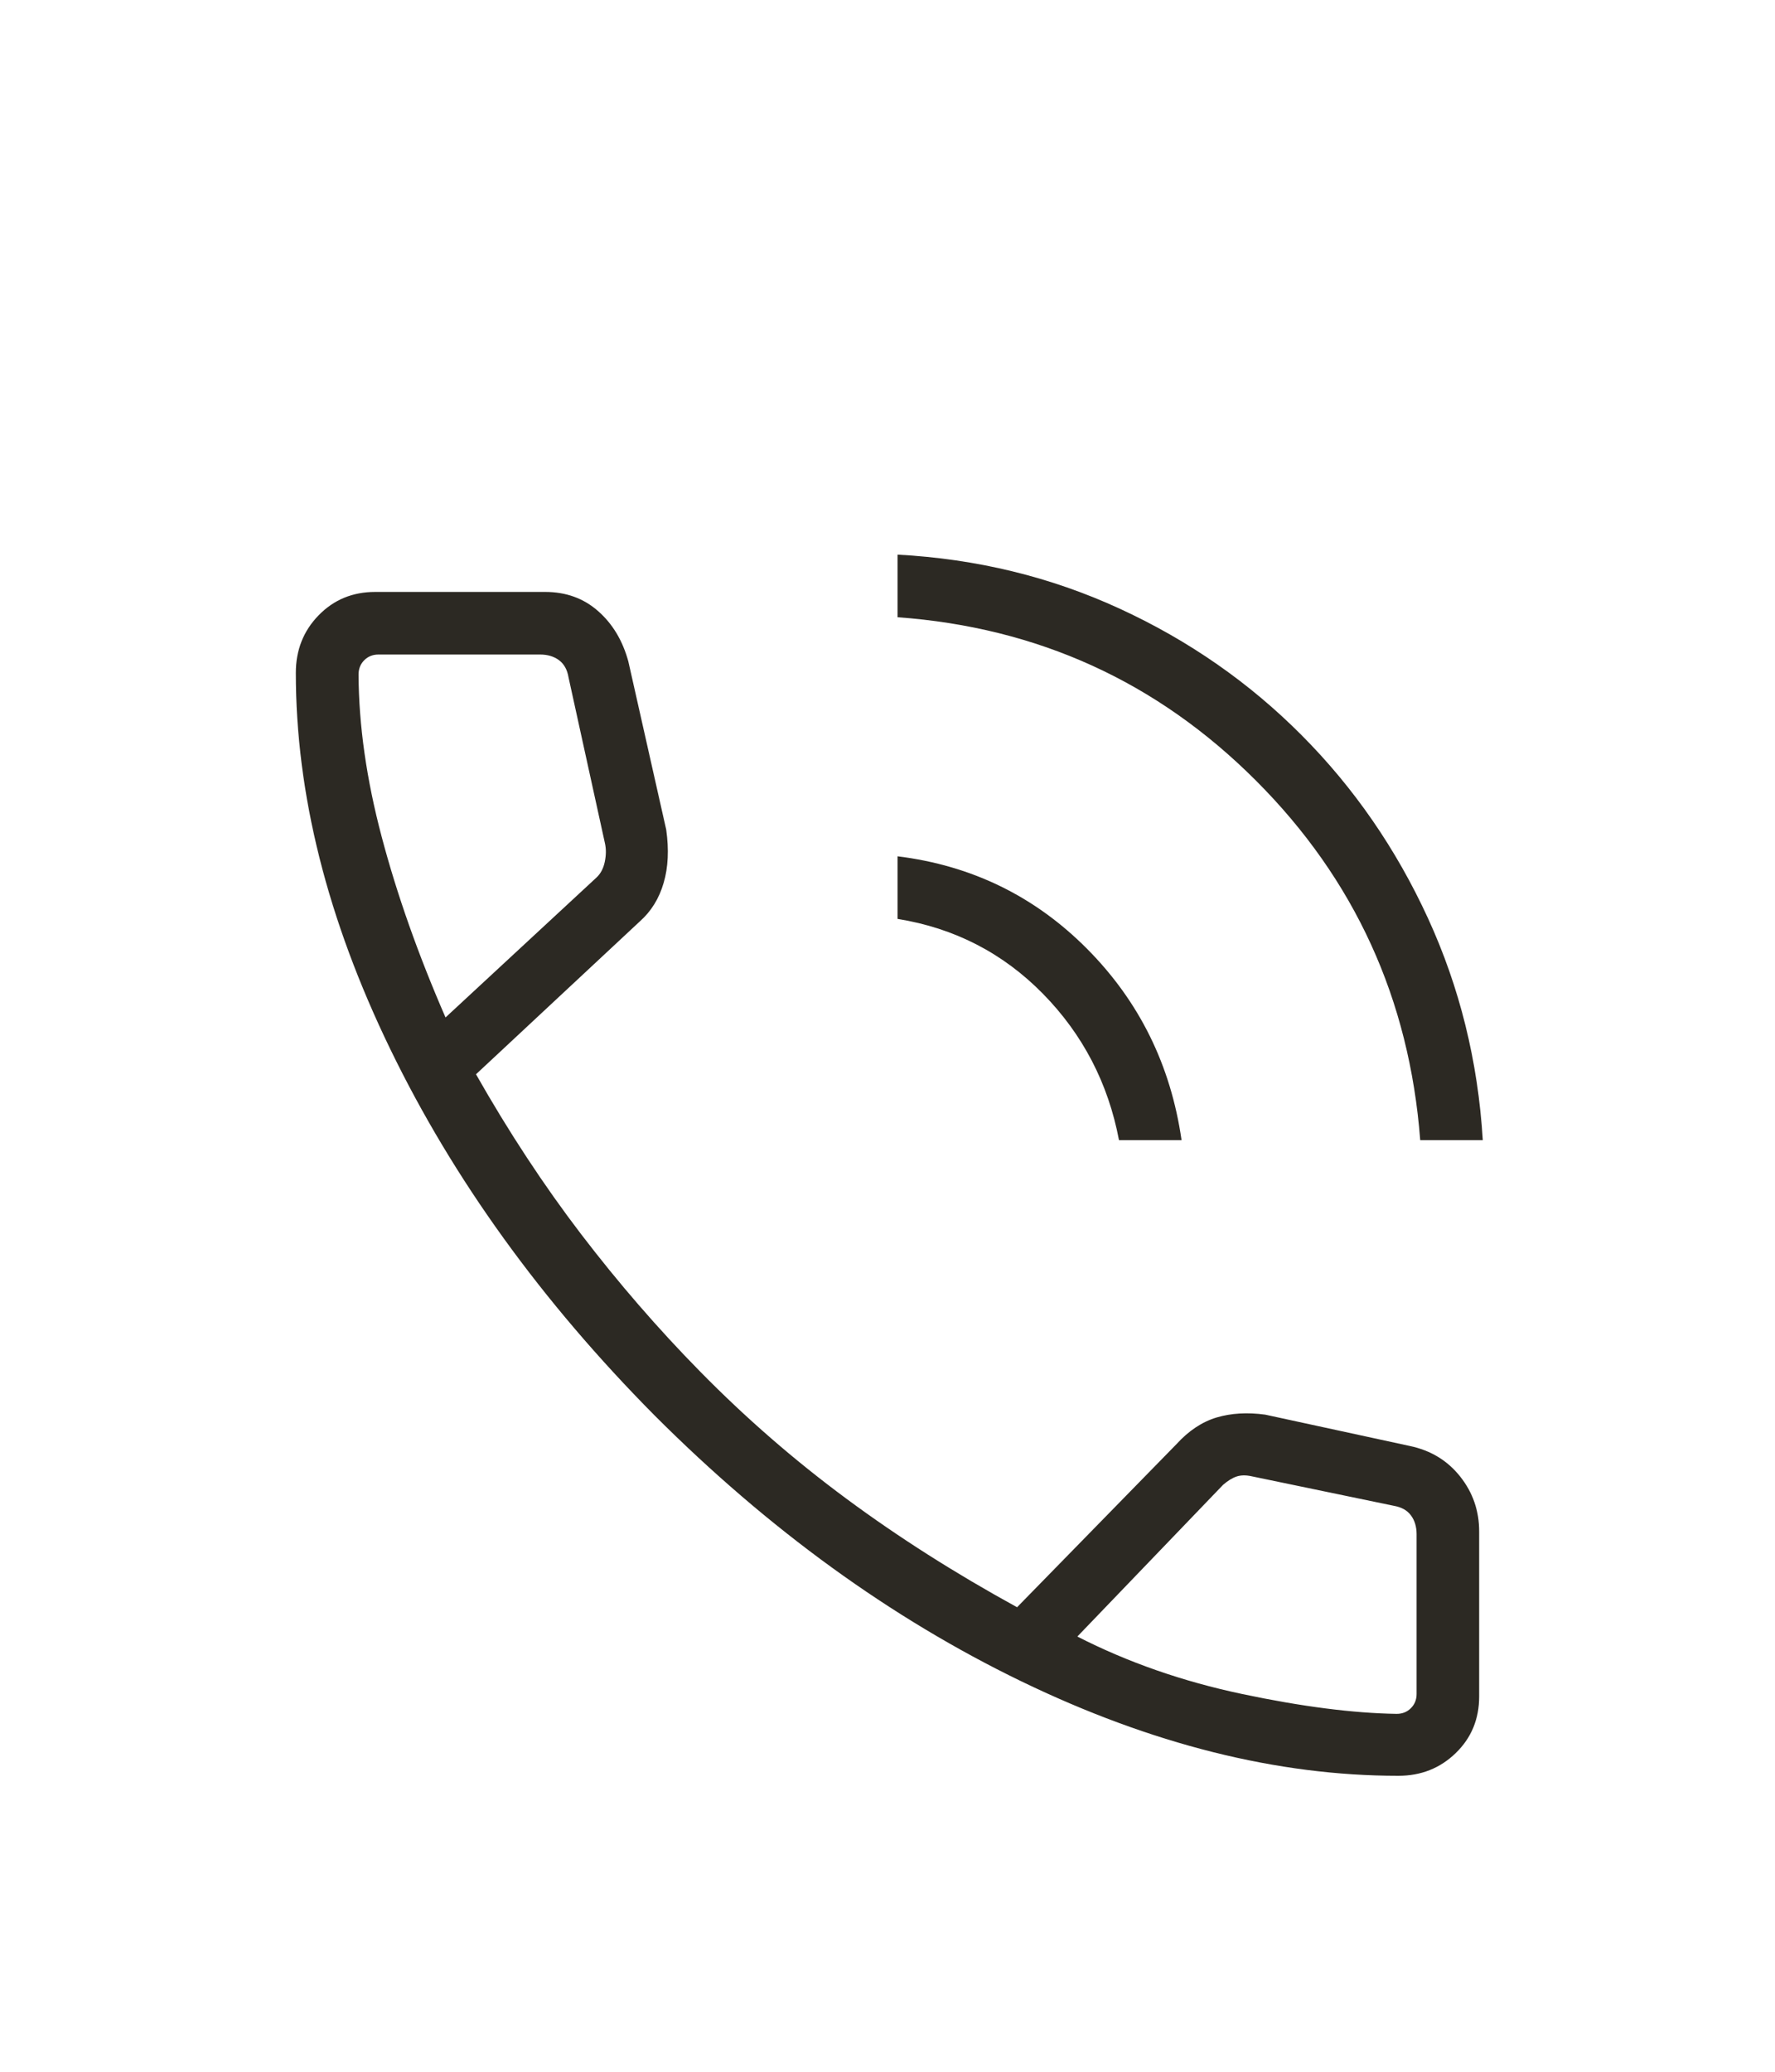 <svg width="24" height="28" viewBox="0 0 24 28" fill="none" xmlns="http://www.w3.org/2000/svg">
<mask id="mask0_1518_68023" style="mask-type:alpha" maskUnits="userSpaceOnUse" x="0" y="4" width="24" height="24">
<rect y="4" width="24" height="24" fill="#D9D9D9"/>
</mask>
<g mask="url(#mask0_1518_68023)">
<path d="M19.203 15.409C19.057 13.504 18.317 11.885 16.982 10.55C15.648 9.215 14.032 8.479 12.136 8.342V7.496C13.203 7.553 14.204 7.796 15.139 8.226C16.074 8.656 16.894 9.227 17.601 9.938C18.308 10.648 18.876 11.471 19.306 12.406C19.736 13.341 19.984 14.342 20.049 15.409H19.203ZM15.13 15.409C14.984 14.64 14.641 13.98 14.101 13.43C13.56 12.88 12.905 12.543 12.136 12.419V11.573C13.14 11.697 13.994 12.114 14.7 12.825C15.405 13.535 15.83 14.397 15.976 15.409H15.13ZM18.907 24C17.269 24 15.569 23.574 13.807 22.722C12.045 21.869 10.393 20.672 8.851 19.13C7.322 17.588 6.131 15.939 5.279 14.183C4.426 12.427 4 10.731 4 9.094C4 8.787 4.102 8.528 4.307 8.317C4.512 8.106 4.767 8 5.074 8H7.37C7.652 8 7.891 8.086 8.087 8.259C8.283 8.431 8.419 8.658 8.496 8.94L9.008 11.213C9.046 11.483 9.035 11.723 8.973 11.933C8.912 12.144 8.804 12.317 8.651 12.453L6.436 14.519C6.879 15.299 7.353 16.02 7.858 16.681C8.363 17.341 8.899 17.96 9.467 18.537C10.081 19.162 10.739 19.734 11.444 20.255C12.148 20.776 12.918 21.265 13.752 21.722L15.908 19.517C16.073 19.336 16.254 19.216 16.451 19.157C16.648 19.099 16.866 19.086 17.107 19.119L19.06 19.542C19.343 19.601 19.57 19.738 19.742 19.954C19.914 20.17 20 20.418 20 20.698V22.926C20 23.233 19.895 23.488 19.683 23.693C19.472 23.898 19.213 24 18.907 24ZM6.024 13.751L8.065 11.86C8.12 11.809 8.158 11.739 8.177 11.649C8.196 11.559 8.197 11.476 8.18 11.399L7.687 9.154C7.67 9.051 7.627 8.974 7.559 8.923C7.491 8.872 7.405 8.846 7.303 8.846H5.117C5.04 8.846 4.976 8.872 4.925 8.923C4.874 8.974 4.848 9.039 4.848 9.116C4.851 9.801 4.955 10.533 5.161 11.31C5.367 12.088 5.654 12.901 6.024 13.751ZM14.567 22.118C15.248 22.466 15.991 22.725 16.797 22.895C17.602 23.065 18.298 23.154 18.884 23.163C18.962 23.163 19.026 23.137 19.077 23.086C19.128 23.035 19.154 22.971 19.154 22.894V20.736C19.154 20.633 19.128 20.548 19.077 20.48C19.026 20.411 18.949 20.369 18.846 20.351L16.923 19.952C16.846 19.935 16.779 19.936 16.721 19.955C16.663 19.974 16.602 20.012 16.538 20.067L14.567 22.118Z" fill="#2C2923"/>
</g>
</svg>
